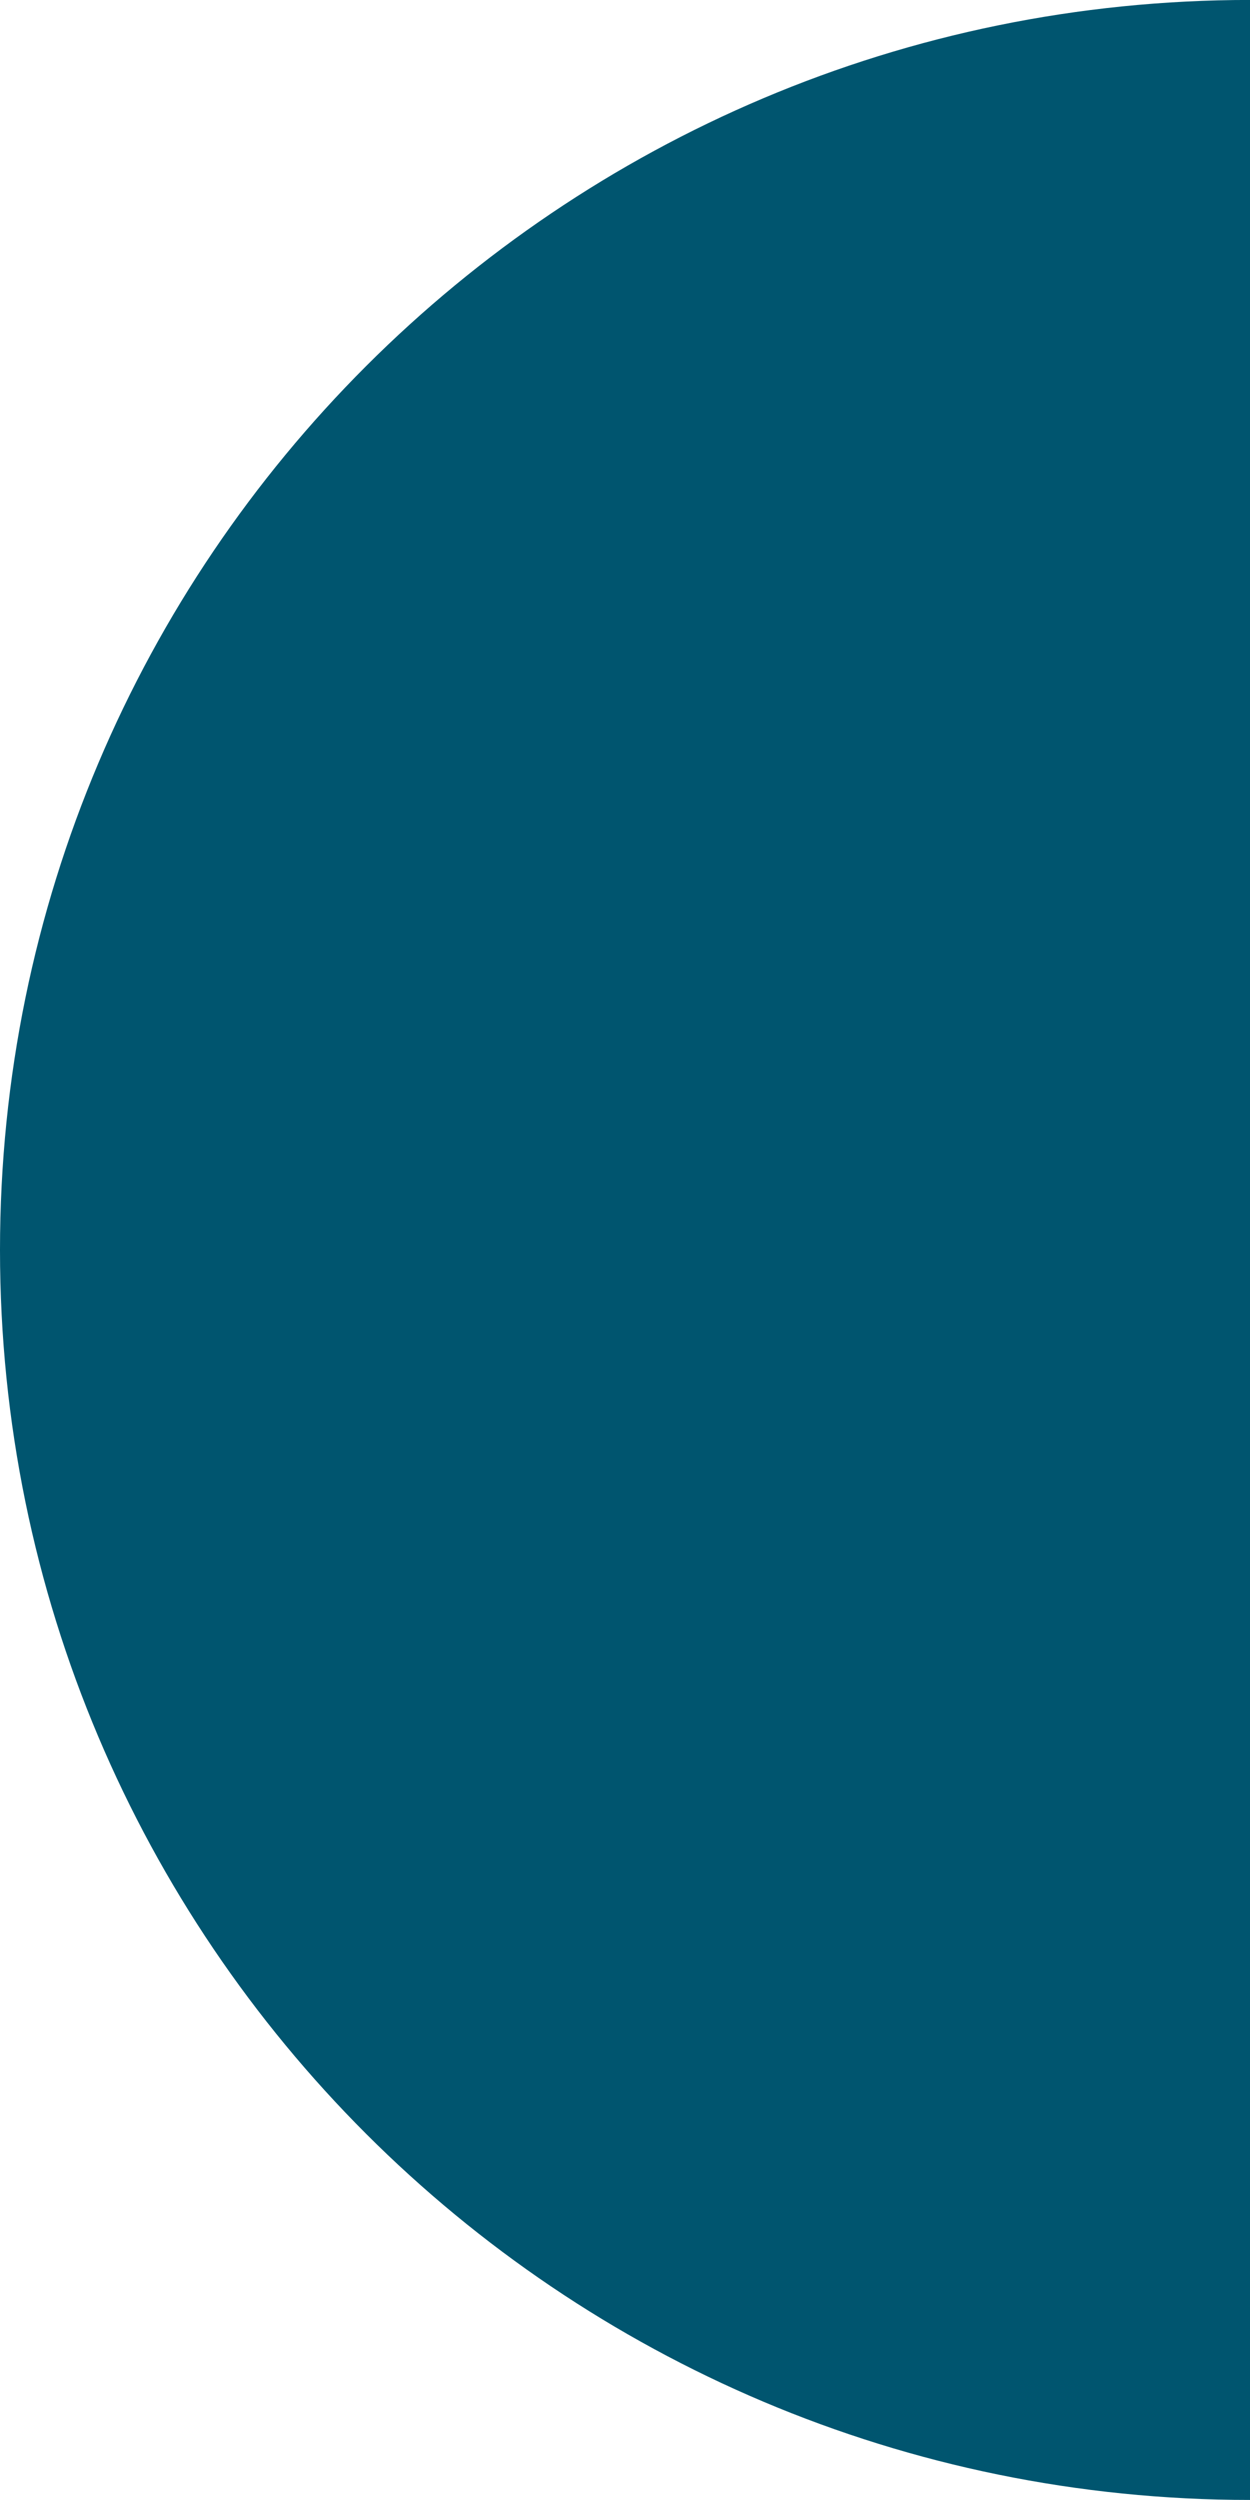 <svg id="Layer_1" data-name="Layer 1" xmlns="http://www.w3.org/2000/svg" viewBox="0 0 540 1080"><defs><style>.cls-1{fill:#00556f;}</style></defs><title>half-blue</title><path id="_Path_" data-name="&lt;Path&gt;" class="cls-1" d="M0,540c0,298.23,241.77,540,540,540V0C241.77,0,0,241.79,0,540Z" transform="translate(0 -0.02)"/></svg>